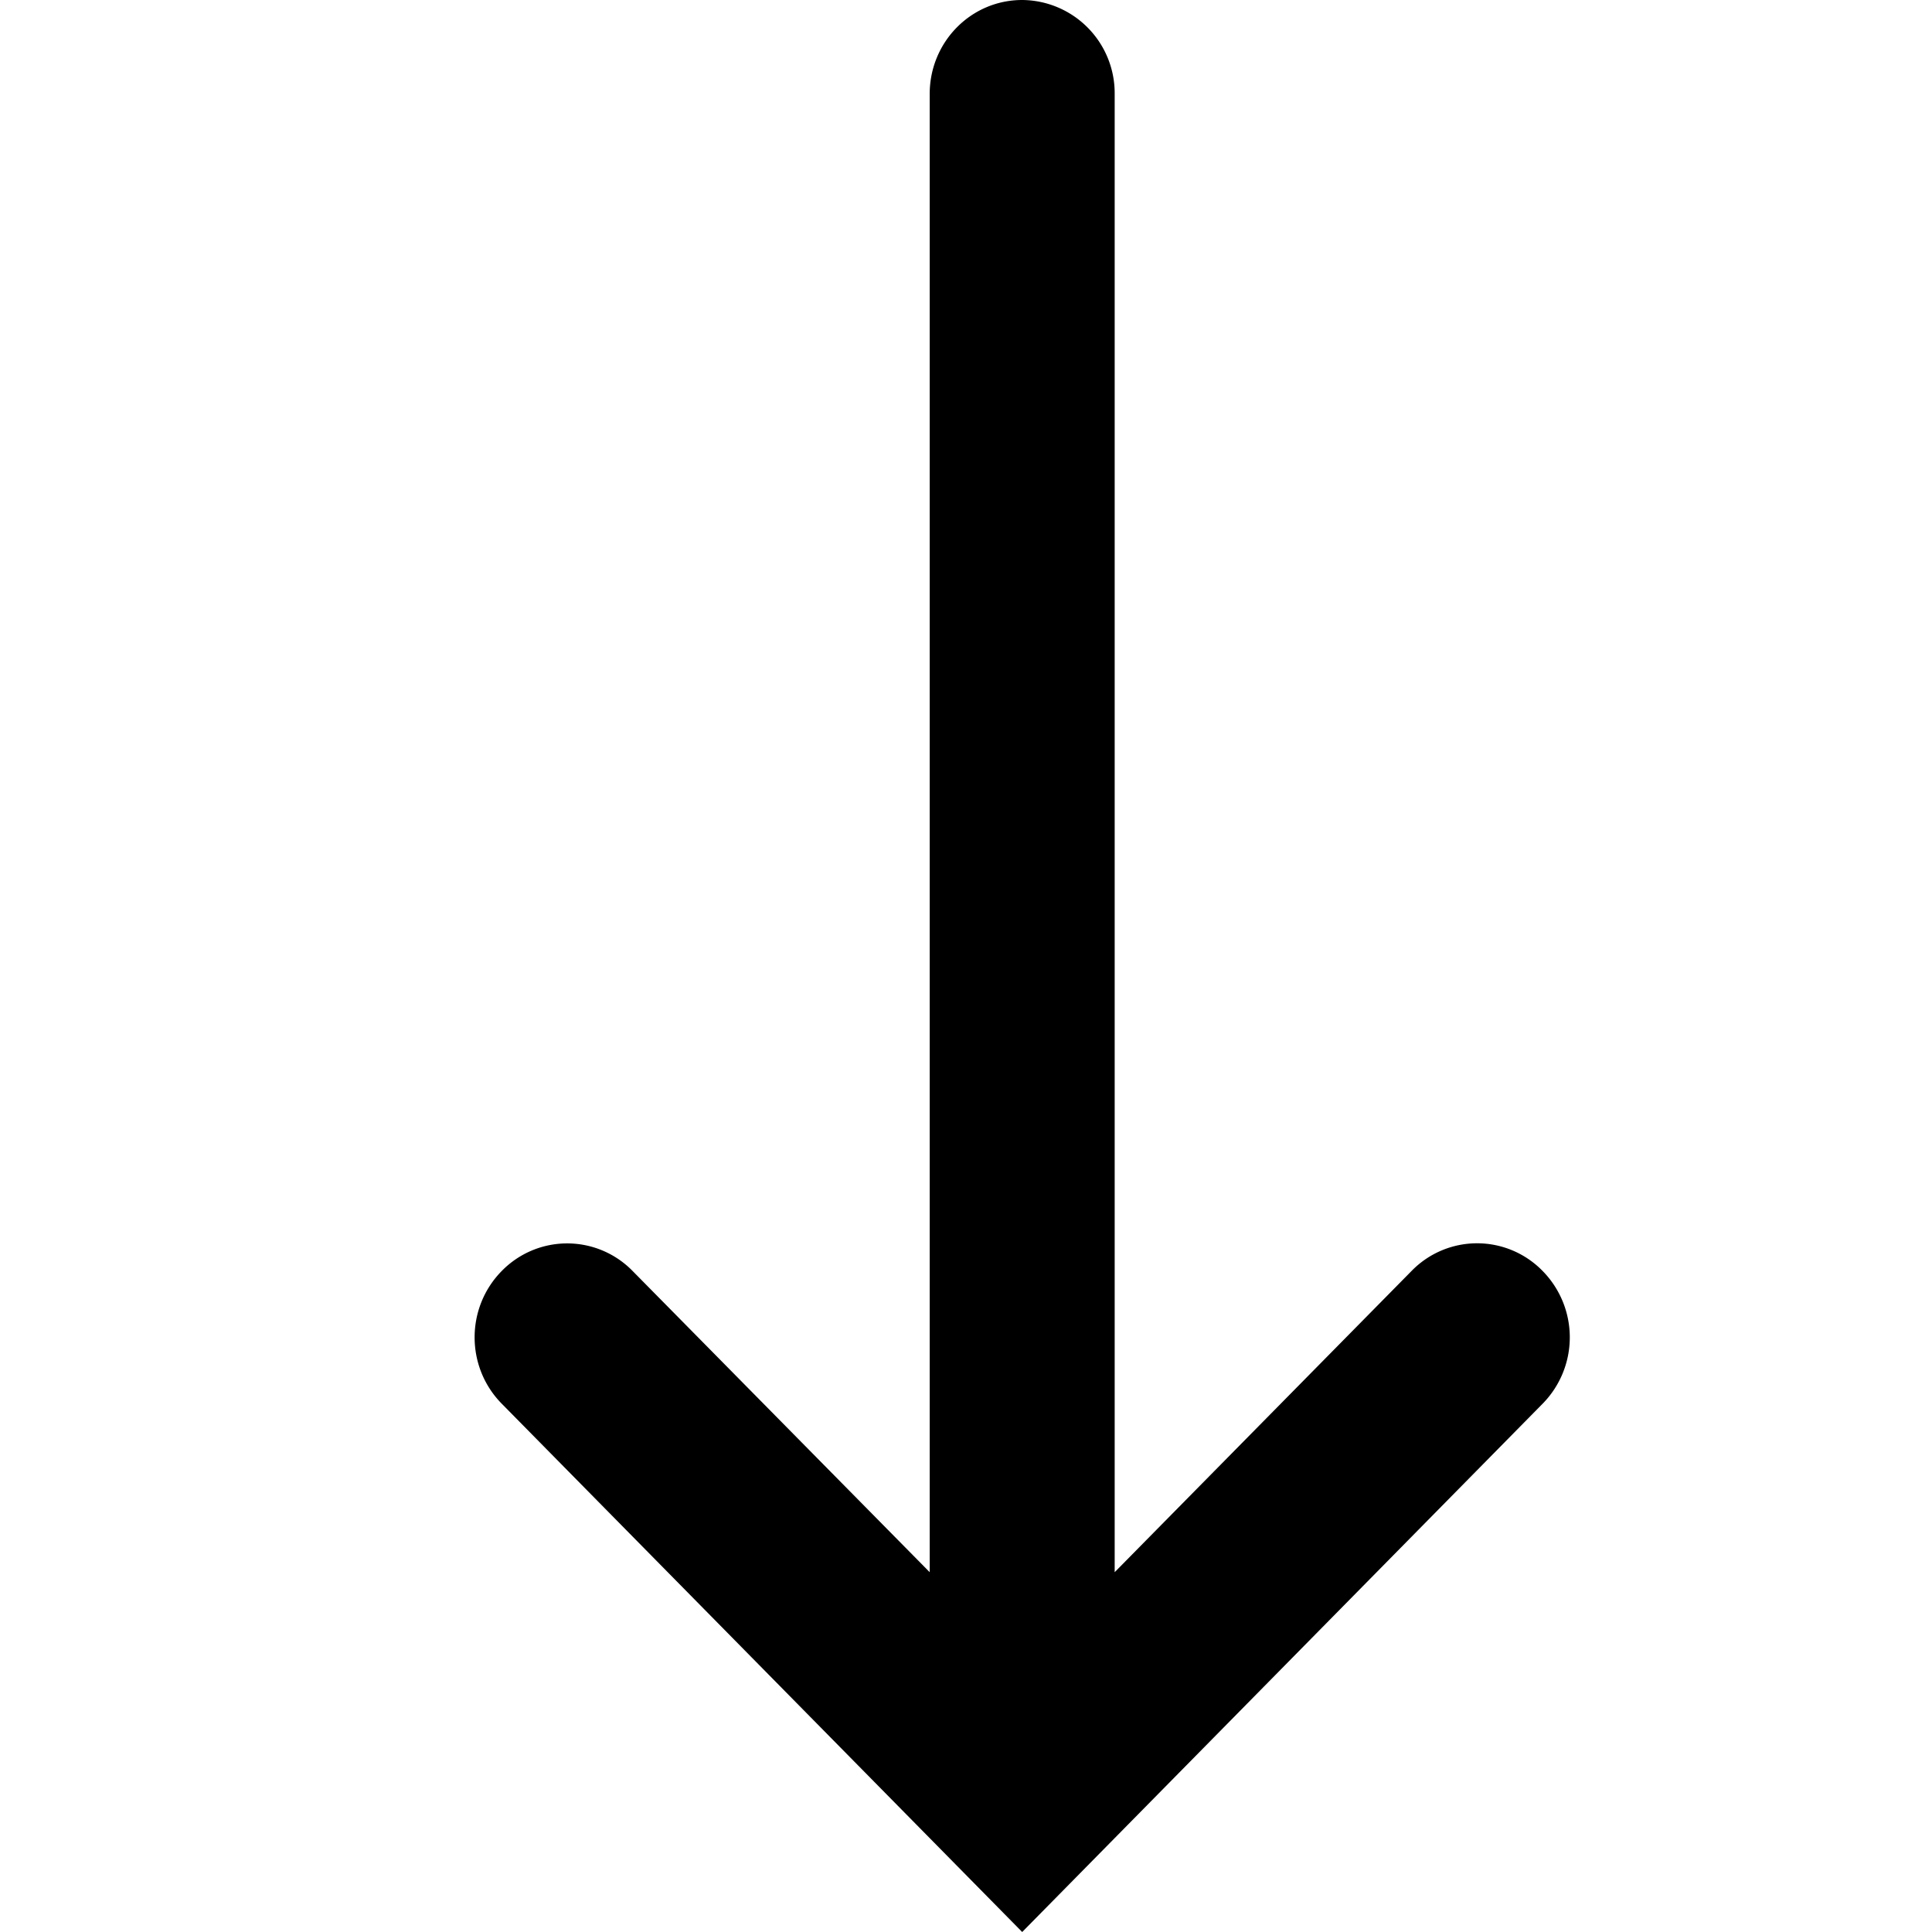 <?xml version="1.0" standalone="no"?><!DOCTYPE svg PUBLIC "-//W3C//DTD SVG 1.1//EN" "http://www.w3.org/Graphics/SVG/1.1/DTD/svg11.dtd"><svg t="1512464628243" class="icon" style="" viewBox="0 0 1024 1024" version="1.1" xmlns="http://www.w3.org/2000/svg" p-id="1958" xmlns:xlink="http://www.w3.org/1999/xlink" width="64" height="64"><defs><style type="text/css"></style></defs><path d="M817.604 744.017L541.781 1024l-275.823-279.983c-19.199-19.455-19.199-50.941-2.1316282072803006e-14-70.396a48.445 48.445 0 0 1 69.308-1.4210854715202004e-14L492.76 833.292l-3.410605131648481e-13-783.503c-7.105427357601002e-15-27.518 21.887-49.789 49.021-49.789a49.405 49.405 0 0 1 49.021 49.789L590.802 833.292l157.43-159.734a48.445 48.445 0 0 1 69.308-1.4210854715202004e-14 50.173 50.173 0 0 1 0.128 70.396z" p-id="1959"></path></svg>